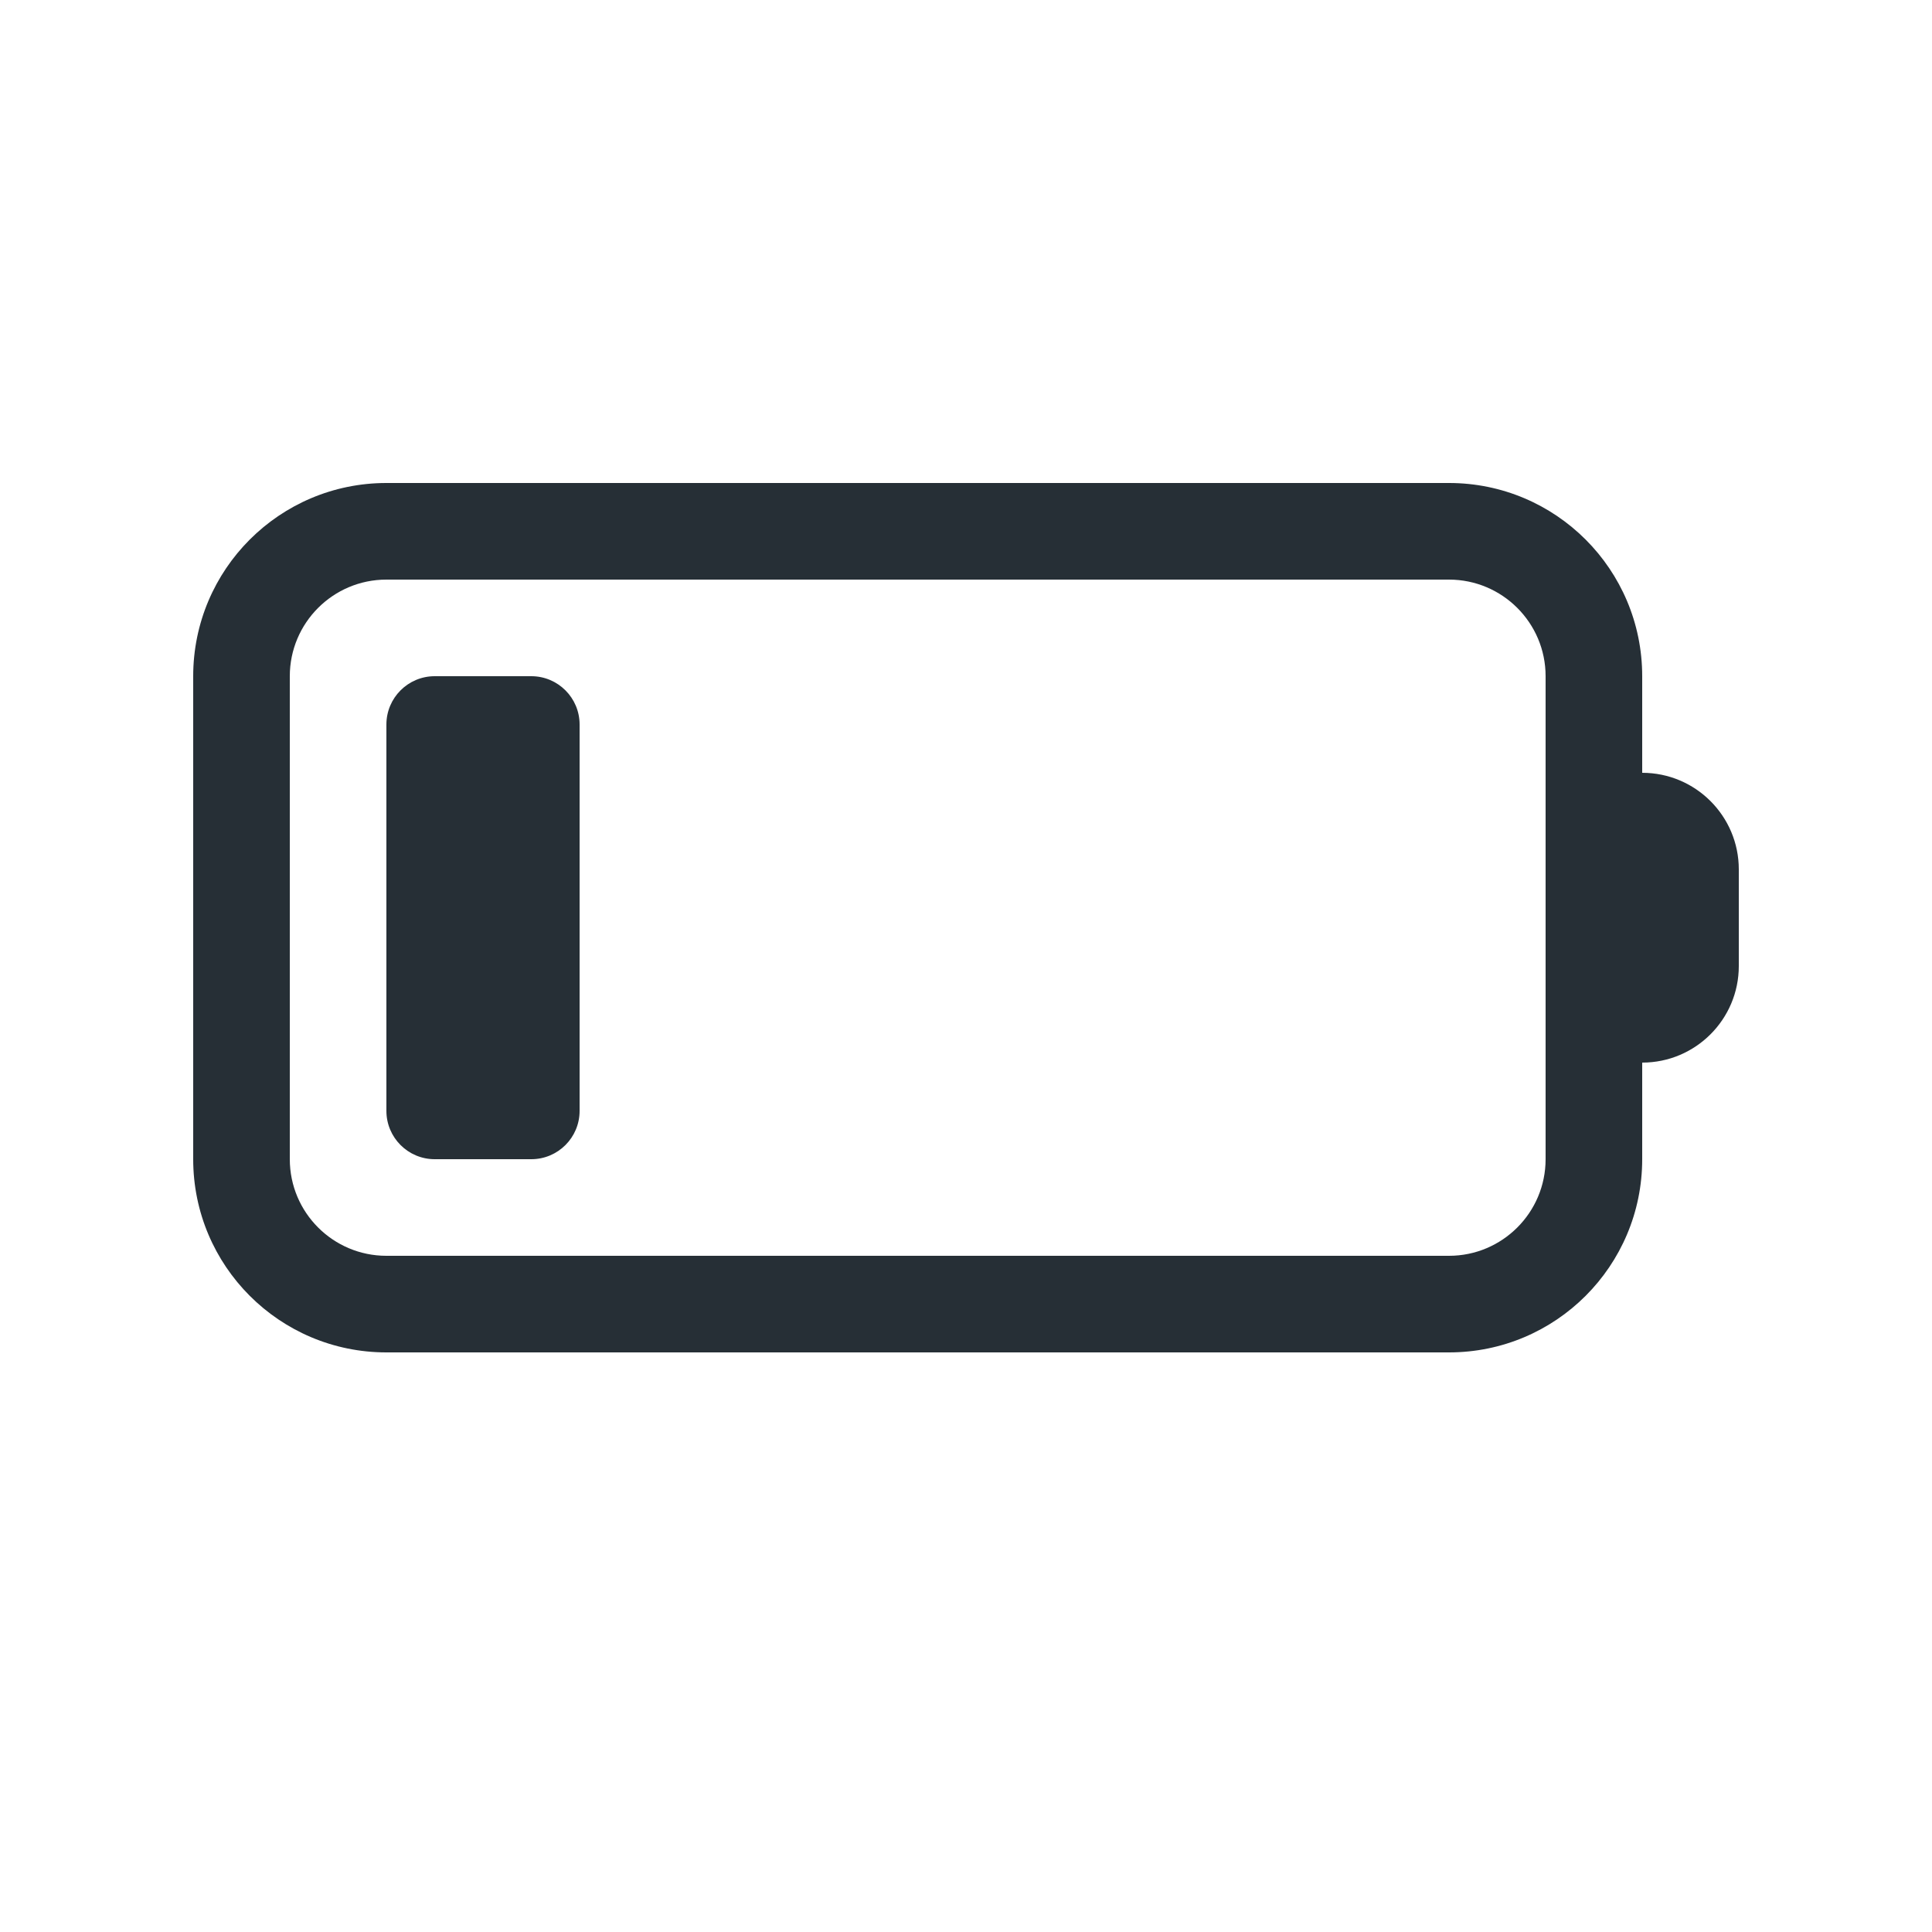 <?xml version="1.0" encoding="UTF-8"?>
<svg width="20px" height="20px" viewBox="0 0 20 20" version="1.1" xmlns="http://www.w3.org/2000/svg" xmlns:xlink="http://www.w3.org/1999/xlink">
    <!-- Generator: Sketch 54.1 (76490) - https://sketchapp.com -->
    <title>icon-20-o-battery-low</title>
    <desc>Created with Sketch.</desc>
    <g id="Icon" stroke="none" stroke-width="1" fill="none" fill-rule="evenodd">
        <g id="Index" transform="translate(-920, -414)" fill="#262F36">
            <g id="icon/20/battery-low" transform="translate(920, 414)">
                <path d="M17,8 C17.552,8 18,8.448 18,9 L18,10 C18,10.552 17.552,11 17,11 L17,12 C17,13.105 16.105,14 15,14 L4,14 C2.895,14 2,13.105 2,12 L2,7 C2,5.895 2.895,5 4,5 L15,5 C16.105,5 17,5.895 17,7 L17,8 Z M16,12 L16,7 C16,6.448 15.552,6 15,6 L4,6 C3.448,6 3,6.448 3,7 L3,12 C3,12.552 3.448,13 4,13 L15,13 C15.552,13 16,12.552 16,12 Z M4.5,7 L5.5,7 C5.776,7 6,7.224 6,7.5 L6,11.5 C6,11.776 5.776,12 5.5,12 L4.5,12 C4.224,12 4,11.776 4,11.5 L4,7.5 C4,7.224 4.224,7 4.5,7 Z" id="Shape"></path>
            </g>
        </g>
    </g>
</svg>
